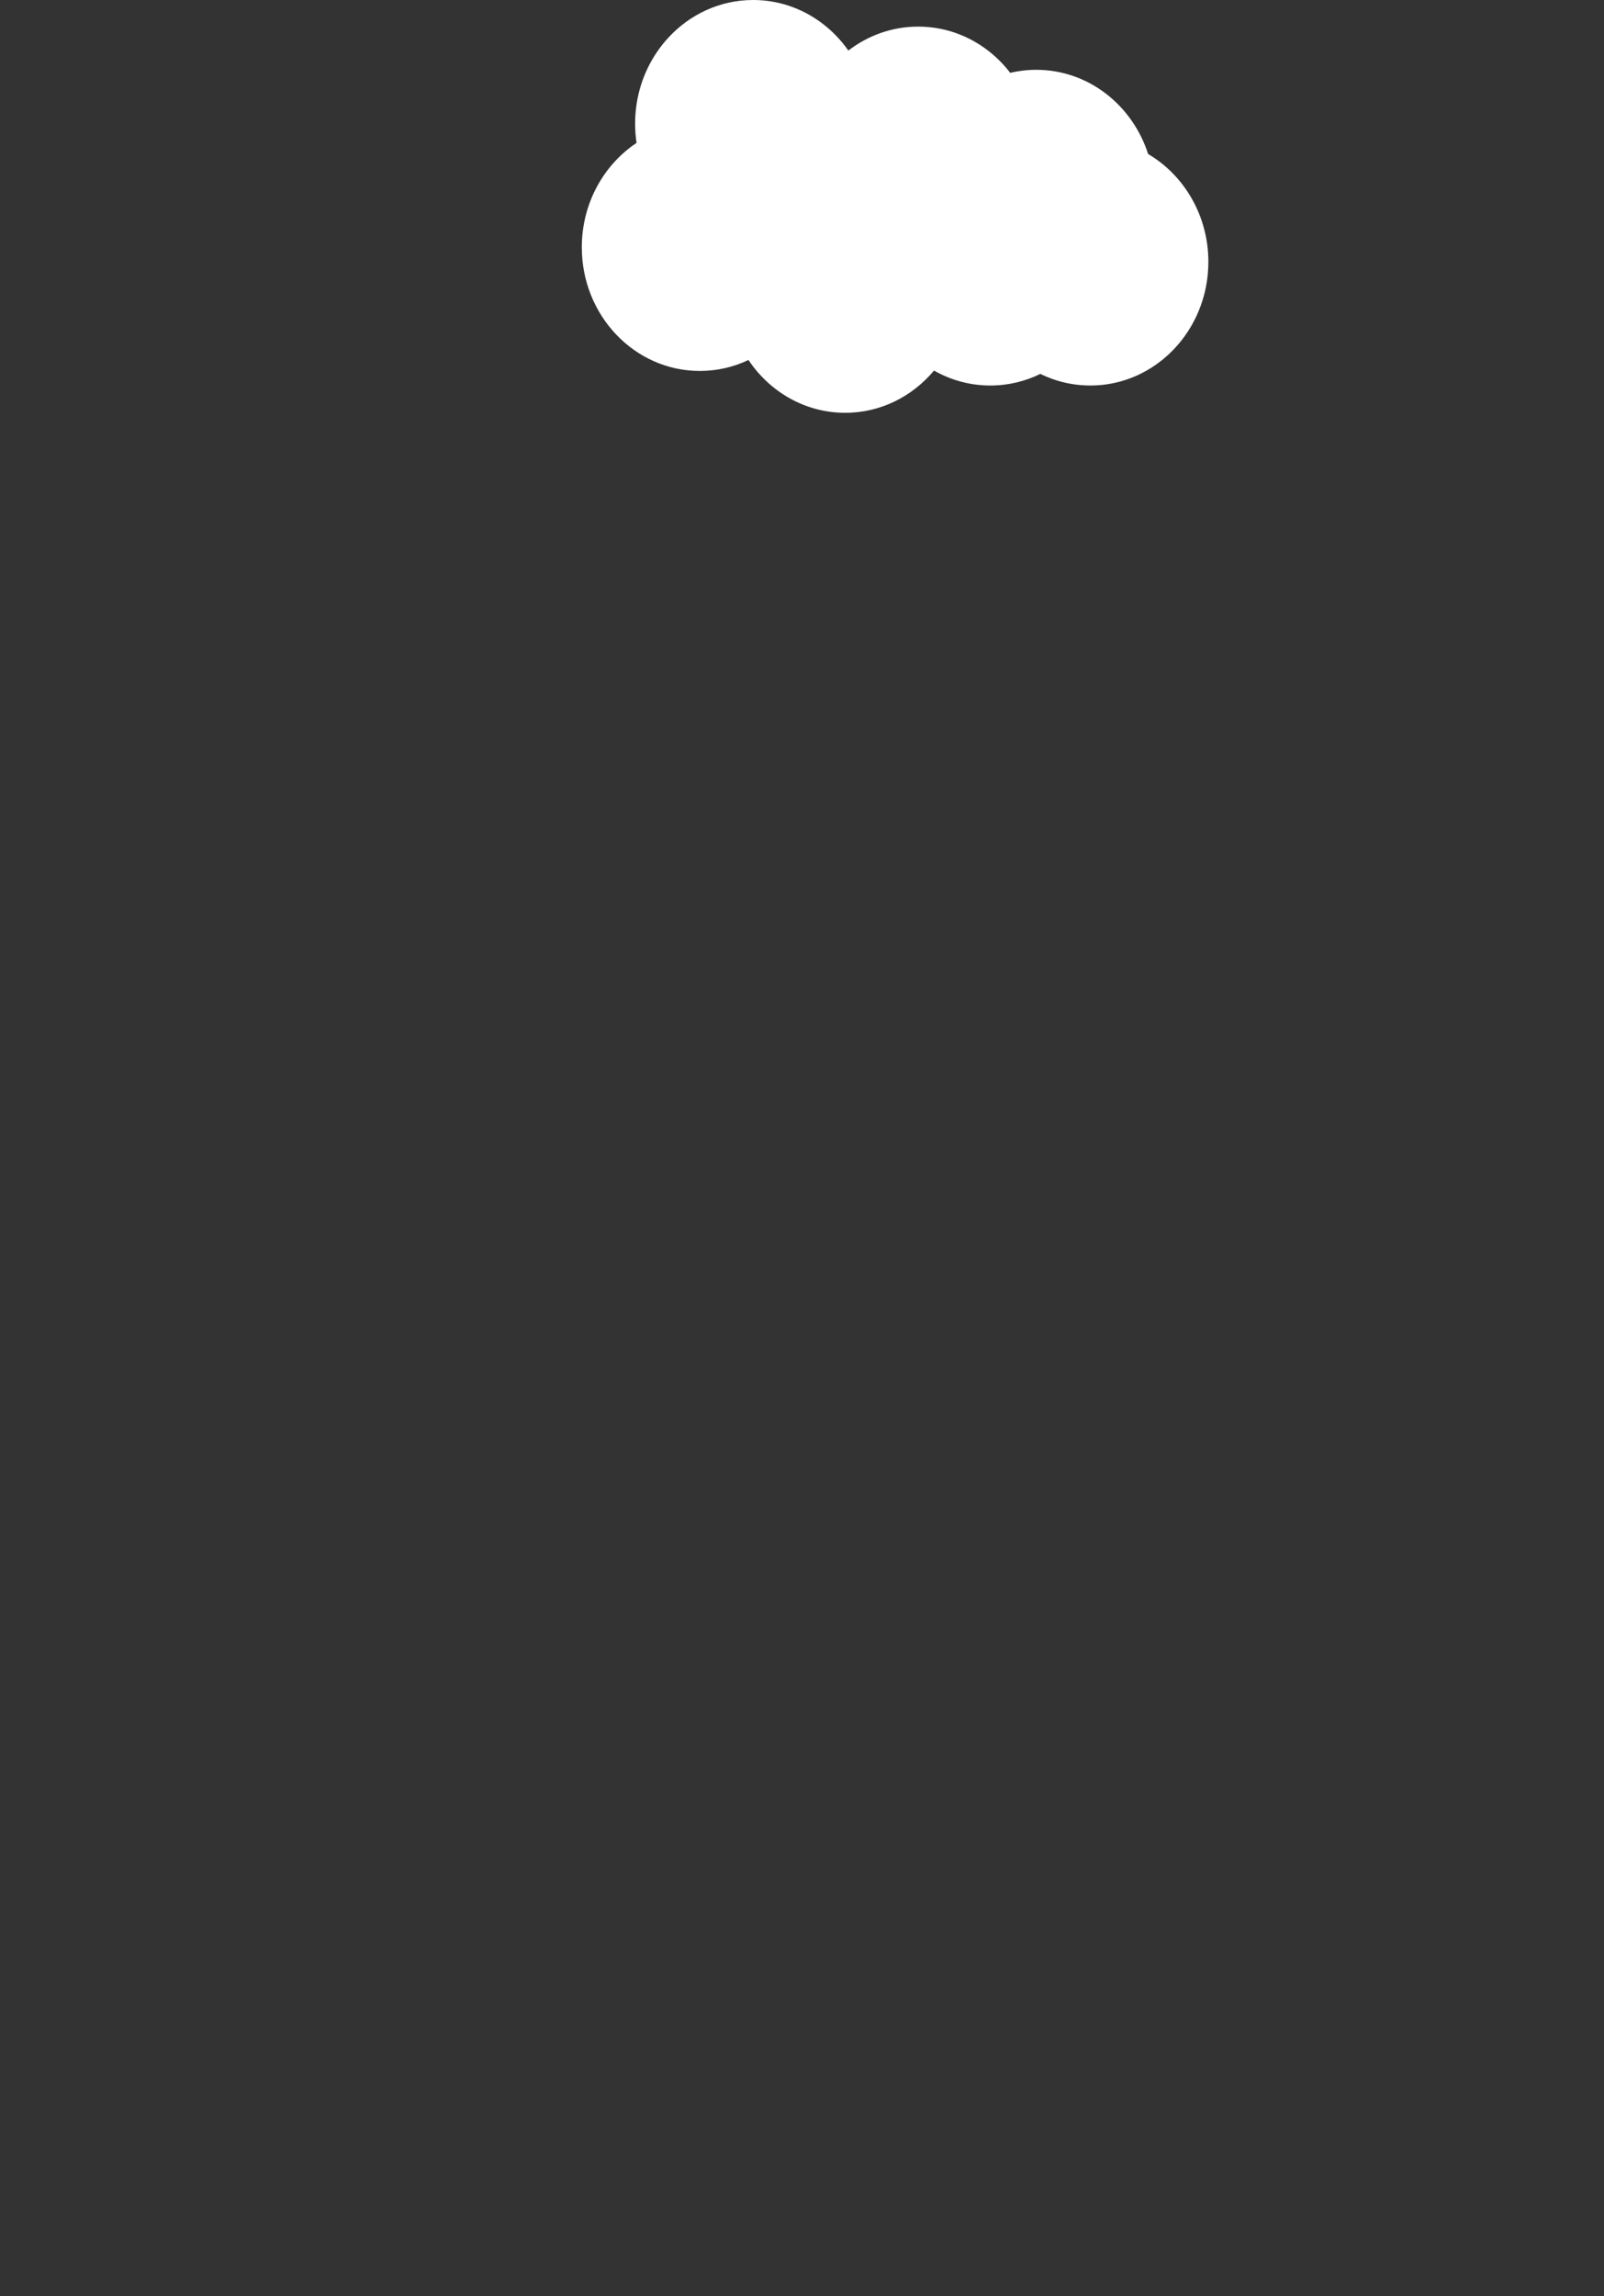 <?xml version="1.0" encoding="utf-8"?>
<!-- Generator: Adobe Illustrator 17.0.0, SVG Export Plug-In . SVG Version: 6.00 Build 0)  -->
<!DOCTYPE svg PUBLIC "-//W3C//DTD SVG 1.1//EN" "http://www.w3.org/Graphics/SVG/1.1/DTD/svg11.dtd">
<svg version="1.1" id="Layer_1" xmlns="http://www.w3.org/2000/svg" xmlns:xlink="http://www.w3.org/1999/xlink" x="0px" y="0px"
	 width="403px" height="576.501px" viewBox="0 0 403 576.501" enable-background="new 0 0 403 576.501" xml:space="preserve">
<rect x="0" y="0" width="403" height="576.501" fill="#333333" stroke="none"/>
<path fill="#FFFFFF" d="M146.176,62.09c0,17.144,13.275,31.043,29.654,31.043c4.359,0,8.497-0.982,12.223-2.749
	c5.359,8.013,14.247,13.258,24.305,13.258c8.899,0,16.877-4.108,22.312-10.606c4.207,2.394,9.023,3.756,14.147,3.756
	c4.491,0,8.75-1.05,12.566-2.92c0.592,0.29,1.197,0.561,1.809,0.808c3.007,1.232,6.255,1.96,9.649,2.086
	c0.363,0.018,0.733,0.025,1.104,0.025c0.969,0,1.931-0.047,2.875-0.145c13.04-1.315,23.613-11.472,26.18-24.672
	c0.394-2.01,0.599-4.093,0.599-6.227c0-11.628-6.103-21.759-15.137-27.08c-3.951-12.291-15.043-21.143-28.114-21.143
	c-2.249,0-4.432,0.264-6.536,0.761c-1.571-2.043-3.384-3.879-5.397-5.452c-4.944-3.865-11.075-6.154-17.718-6.154
	c-6.57,0-12.635,2.235-17.548,6.017c-1.934-2.757-4.29-5.169-6.971-7.125C201.373,2.061,195.533,0,189.229,0
	c-8.352,0-15.898,3.615-21.285,9.433c-1.066,1.148-2.045,2.383-2.927,3.691c-3.432,5.06-5.446,11.244-5.446,17.92
	c0,1.645,0.125,3.26,0.36,4.836C151.663,41.385,146.176,51.067,146.176,62.09z"/>
<rect opacity="0" fill="#FFFFFF" width="403" height="576.501"/>
</svg>
